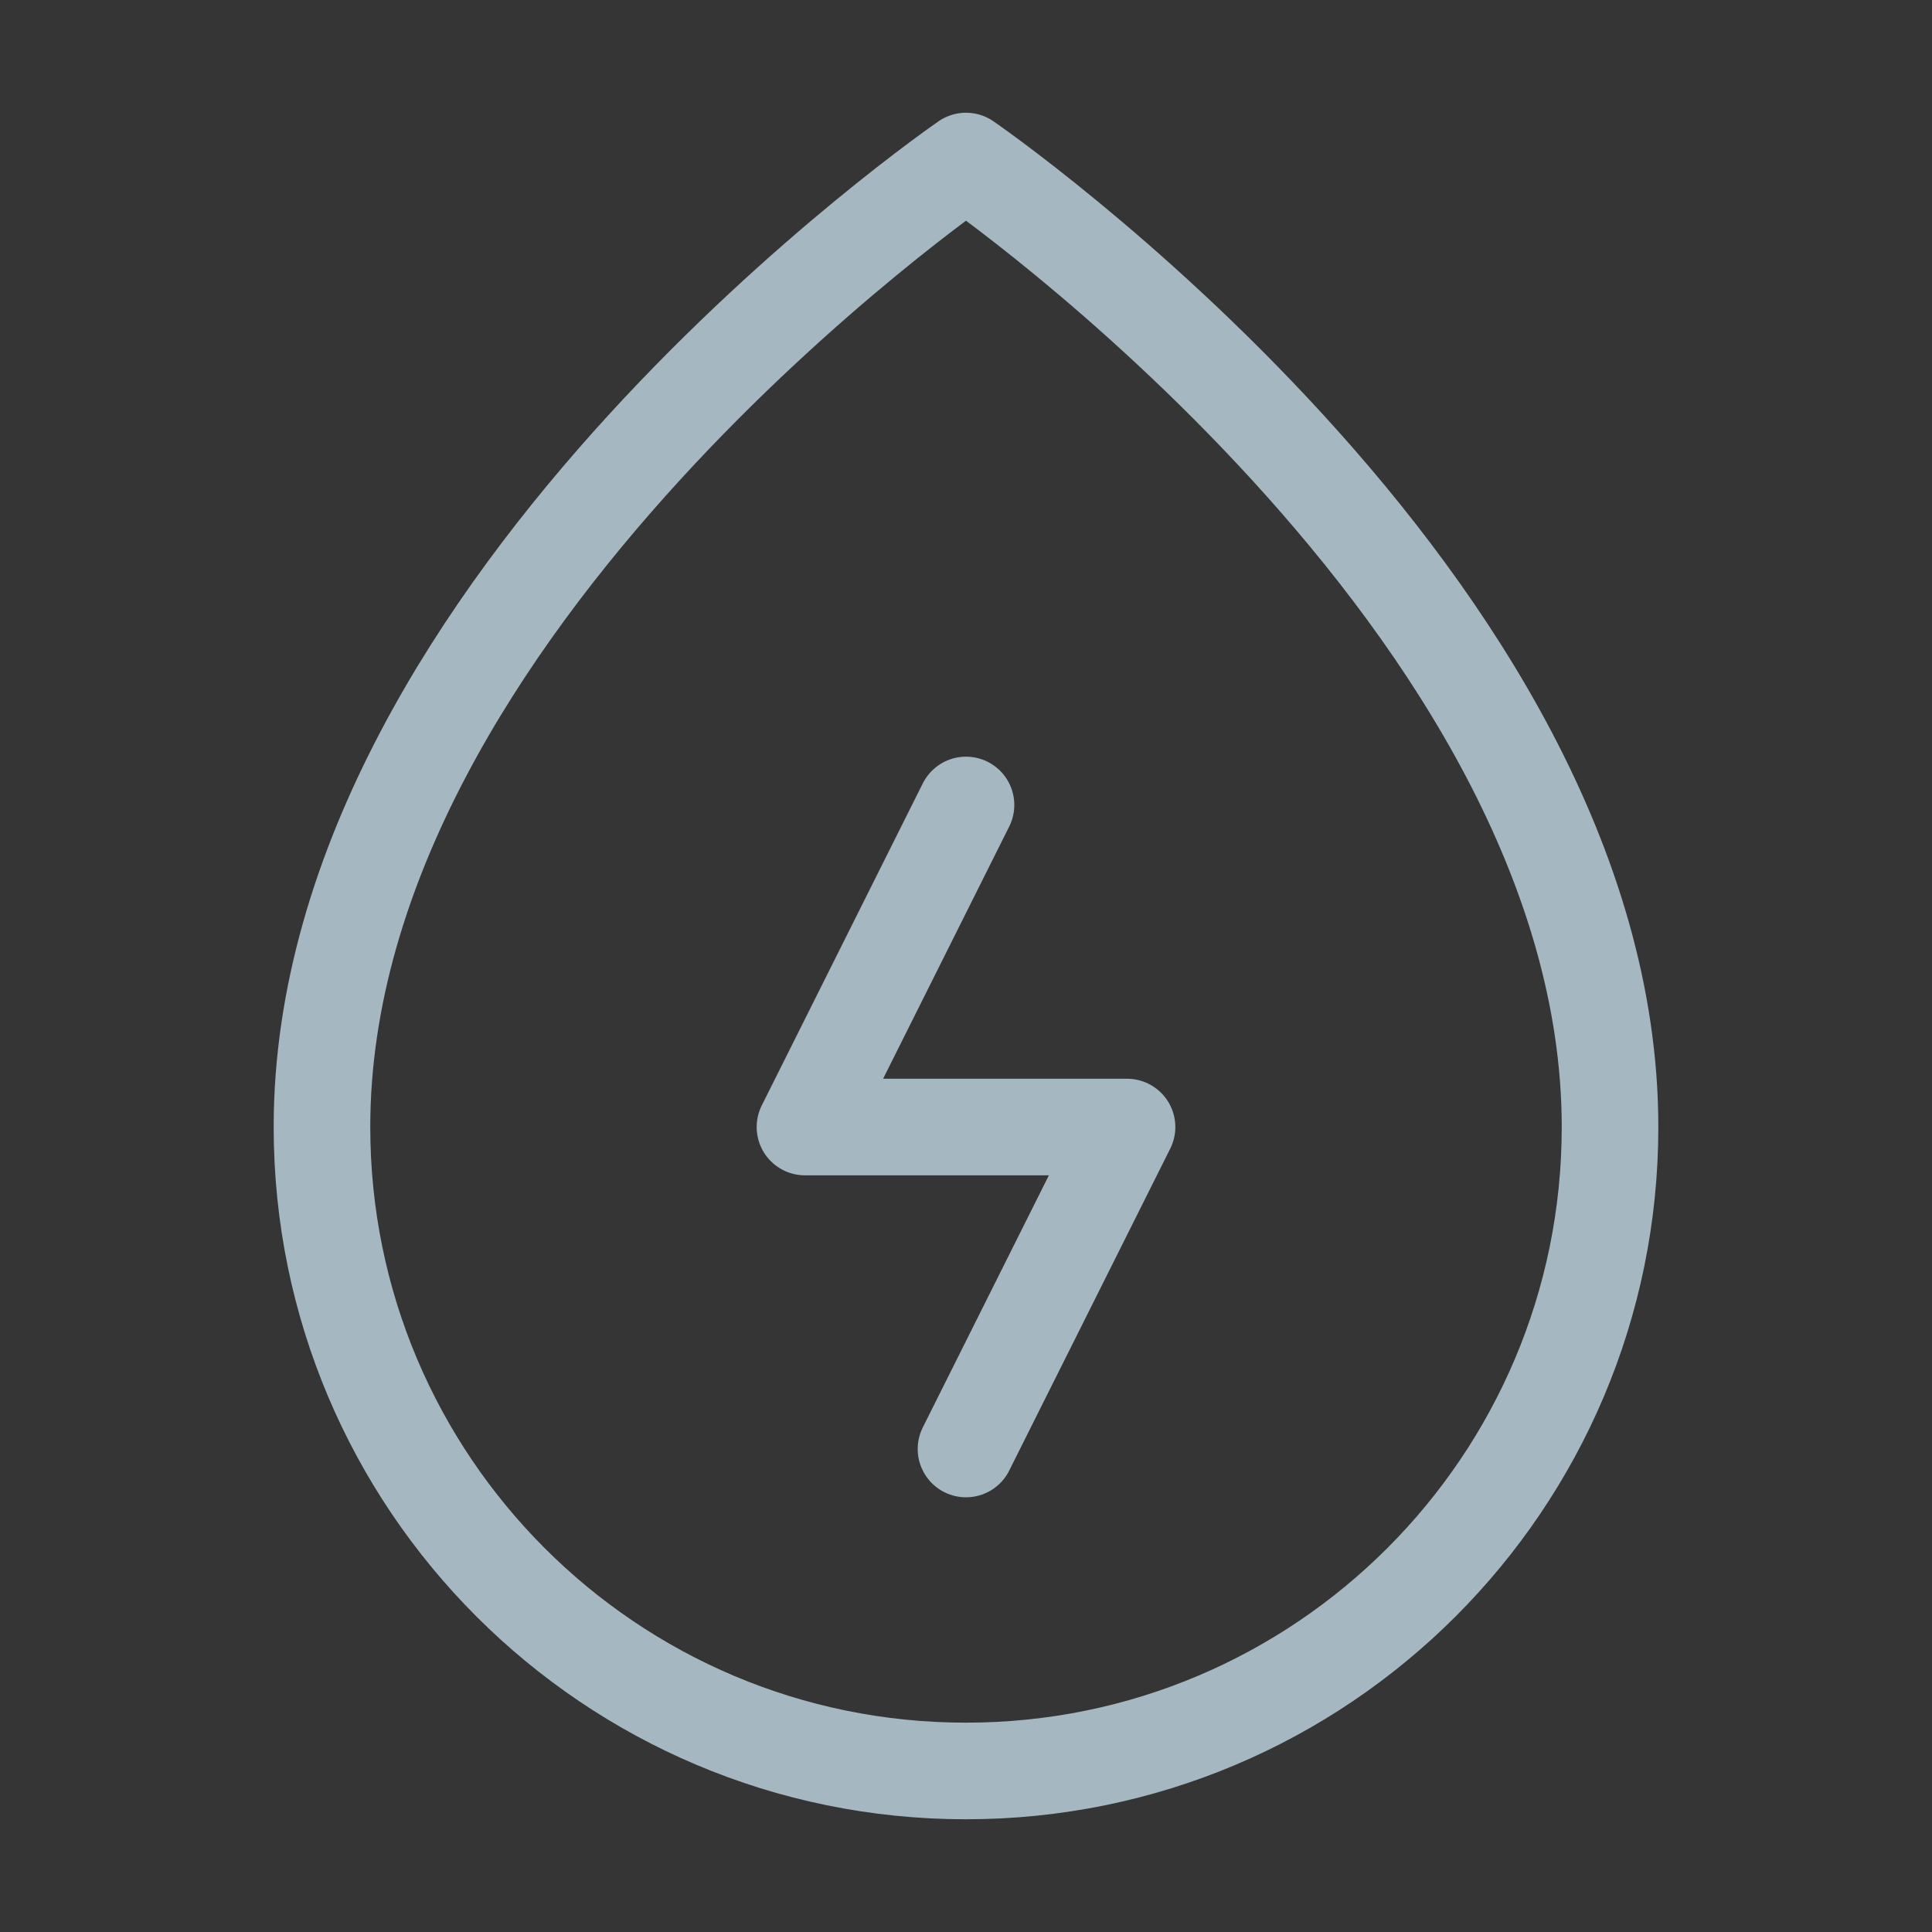 <?xml version="1.0" encoding="UTF-8"?>
<svg width="20px" height="20px" viewBox="0 0 20 20" version="1.1" xmlns="http://www.w3.org/2000/svg" xmlns:xlink="http://www.w3.org/1999/xlink">
    <rect x="0" y="0" width="20" height="20" fill="#333333" stroke="none"/>
    <title>water-rate-two</title>
    <g id="Page-1" stroke="none" stroke-width="1" fill="none" fill-rule="evenodd">
        <g id="water-rate-two">
            <rect id="Rectangle" fill-opacity="0.01" fill="#FFFFFF" fill-rule="nonzero" x="0" y="0" width="20" height="20"></rect>
            <path d="M10,18.333 C13.682,18.333 16.667,15.348 16.667,11.667 C16.667,6.25 10,1.667 10,1.667 C10,1.667 3.333,6.25 3.333,11.667 C3.333,15.349 6.318,18.333 10,18.333 Z" id="Path" stroke="#A5B7C0" stroke-linecap="round" stroke-linejoin="round"></path>
            <polyline id="Path" stroke="#A5B7C0" stroke-linecap="round" stroke-linejoin="round" points="10 8.333 8.333 11.667 11.667 11.667 10 15"></polyline>
        </g>
    </g>
</svg>